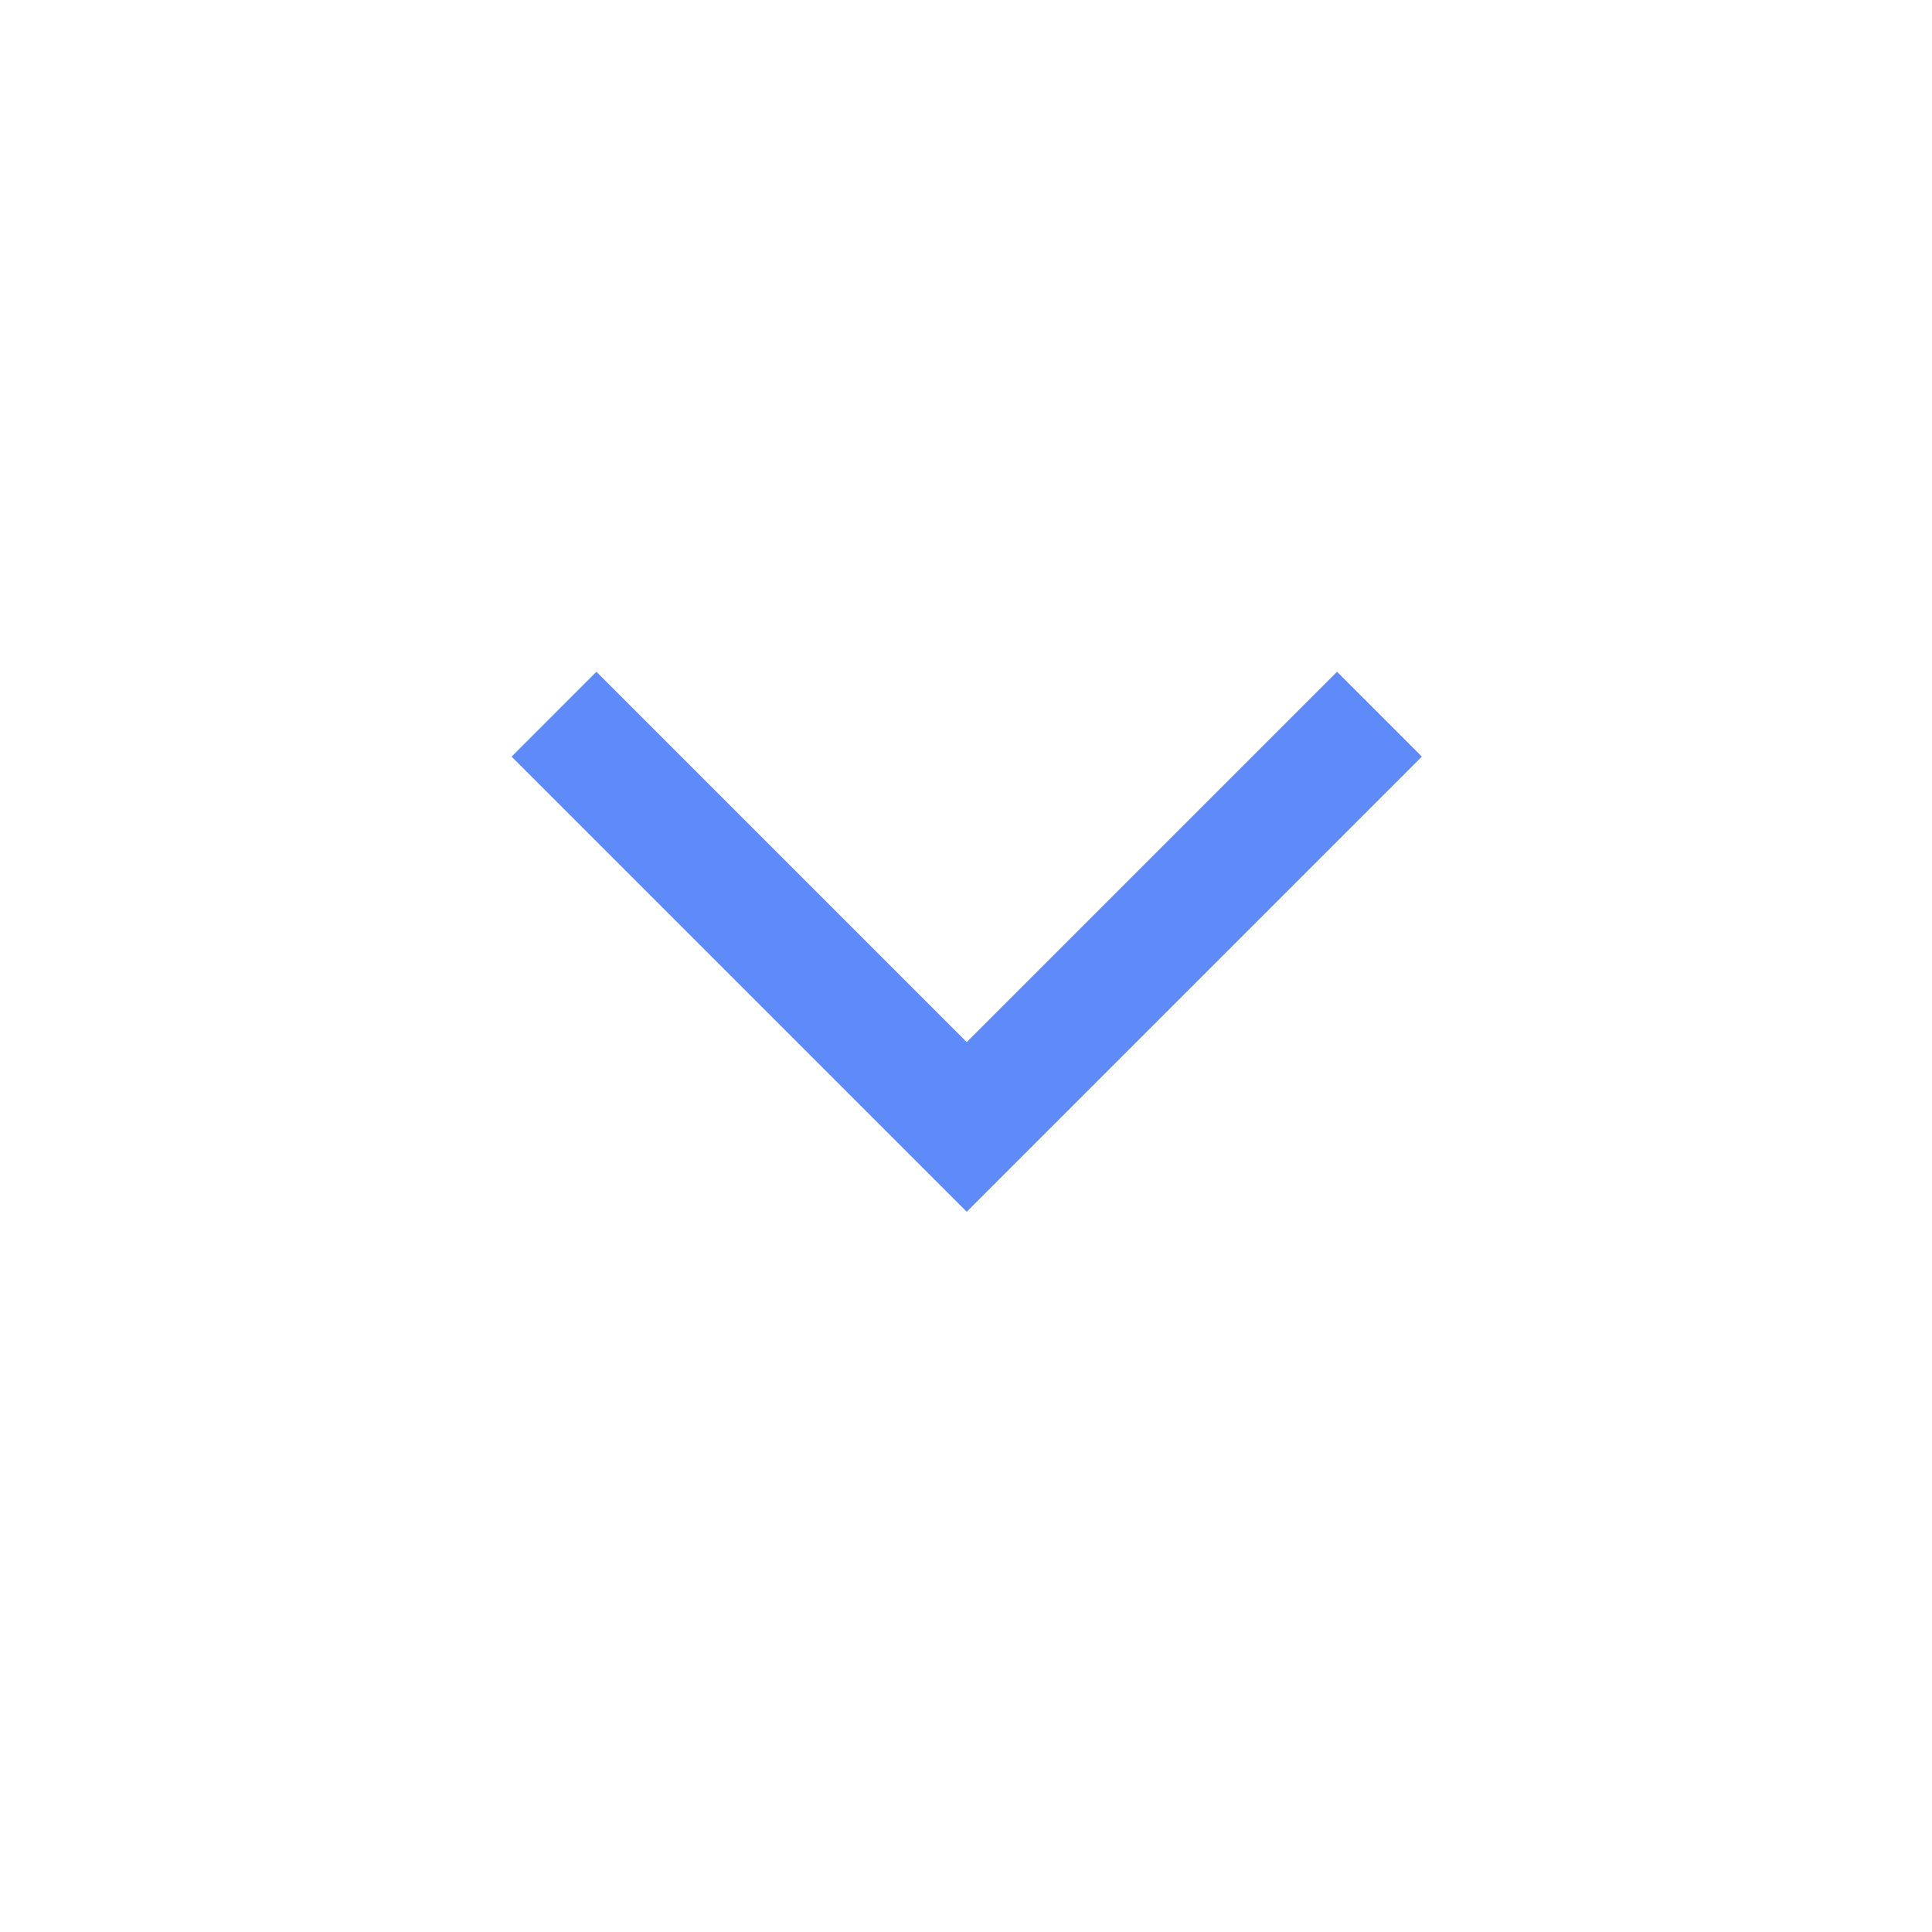 <svg width="24" height="24" viewBox="0 0 24 24" fill="none" xmlns="http://www.w3.org/2000/svg">
<mask id="mask0_186_7559" style="mask-type:alpha" maskUnits="userSpaceOnUse" x="0" y="0" width="24" height="24">
<rect width="24" height="24" fill="#D9D9D9"/>
</mask>
<g mask="url(#mask0_186_7559)">
<path d="M12.009 15.053L6.355 9.399L7.409 8.345L12.009 12.945L16.609 8.345L17.663 9.399L12.009 15.053Z" fill="#5F8AFA"/>
</g>
</svg>
